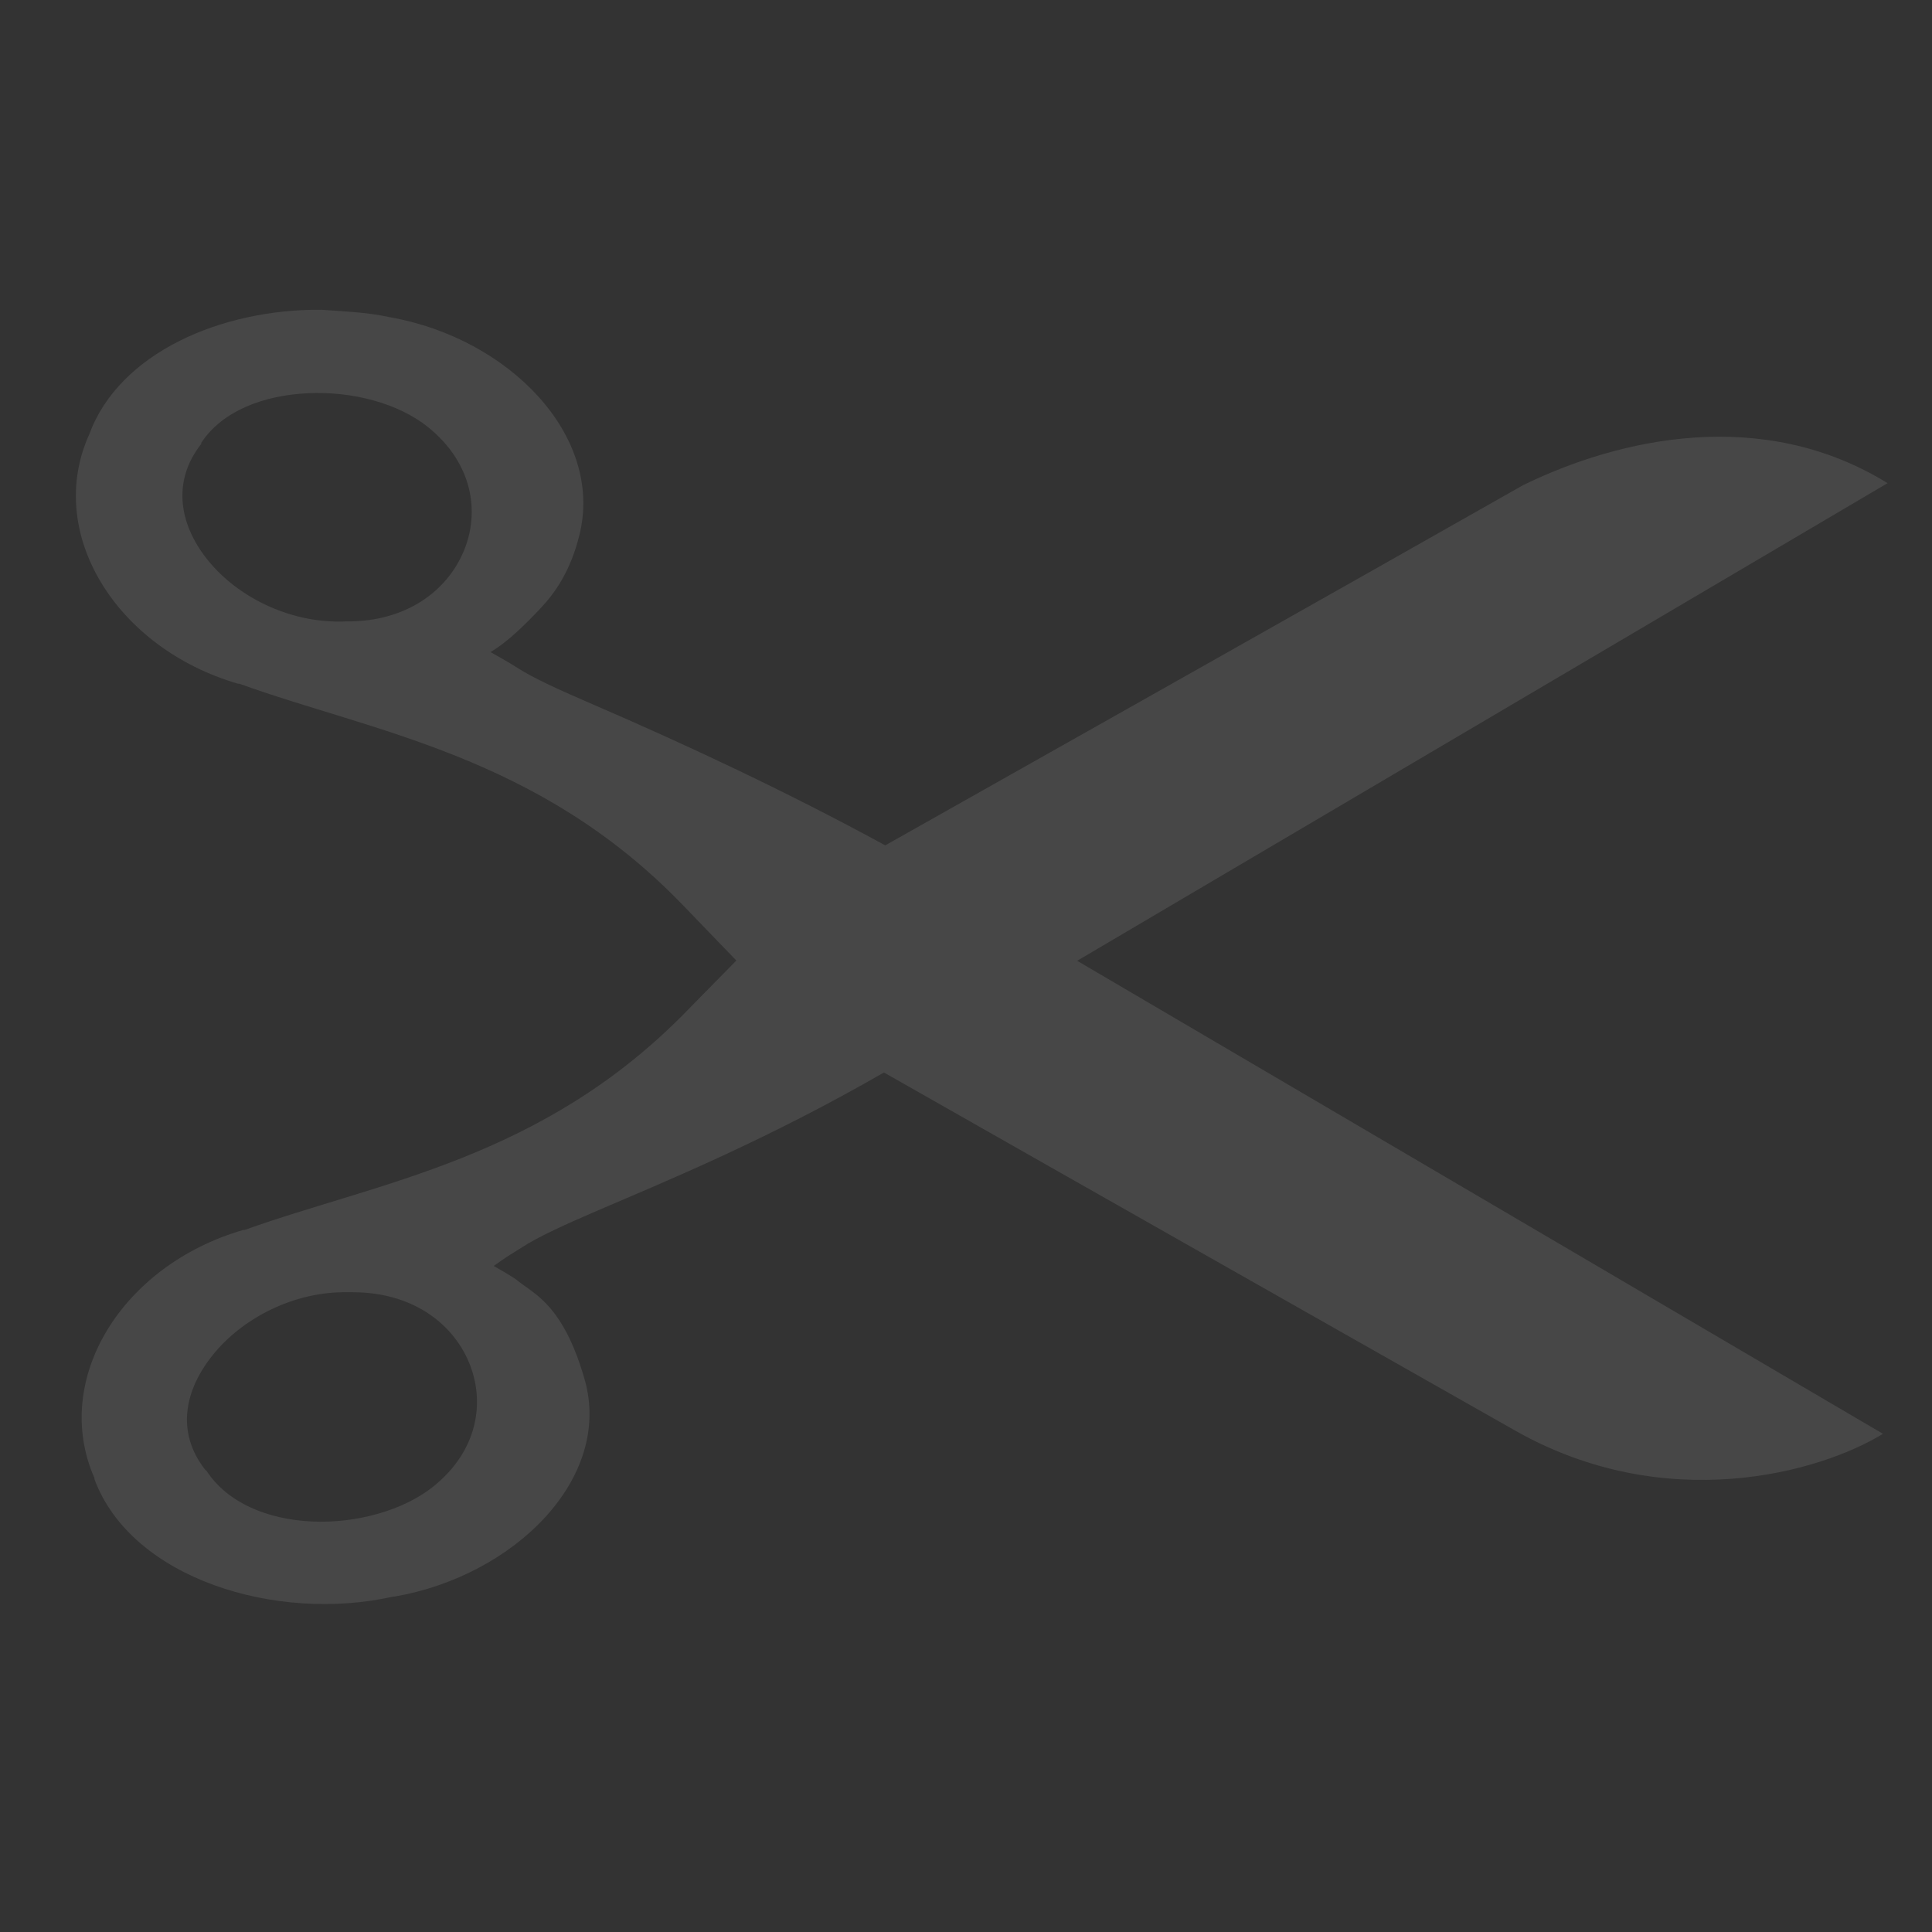 <svg xmlns="http://www.w3.org/2000/svg" xmlns:xlink="http://www.w3.org/1999/xlink" width="500" viewBox="0 0 375 375" height="500" preserveAspectRatio="xMidYMid meet" version="1.0"><rect x="0" y="0" width="375" height="375" fill="#333333" stroke="none"/><defs><clipPath id="01f2837fde"><path d="M 14 60 L 366.312 60 L 366.312 312 L 14 312 Z M 14 60 " clip-rule="nonzero"/></clipPath></defs><g clip-path="url(#01f2837fde)"><path fill="#FFFFFF" d="M 62.34 60.125 C 42.992 59.961 23.129 68.461 17.316 84.32 C 8.672 103.461 22.539 125.824 46.223 132.715 C 46.297 132.734 46.406 132.695 46.477 132.715 C 72.301 142.051 104.445 146.609 132.434 175.57 L 142.922 186.438 L 133.457 196.074 C 105.387 224.988 73.352 229.438 47.5 238.727 C 47.445 238.754 47.312 238.699 47.246 238.727 C 23.629 245.551 9.934 267.801 18.336 286.91 C 18.367 286.969 18.309 287.059 18.336 287.117 C 25.523 306.457 53.742 315.02 76.41 309.879 C 76.484 309.863 76.59 309.891 76.664 309.879 C 99.883 305.828 118.891 286.938 113.504 267.844 C 110.844 258.422 107.441 254.047 104.293 251.438 C 102.719 250.133 101.344 249.32 100.457 248.566 C 99.566 247.816 95.832 245.723 95.832 245.723 C 98.145 244.039 99.496 243.242 101.48 242.008 C 104.445 240.074 109.625 237.699 116.316 234.828 C 129.582 229.141 149.121 221.109 171.574 208.172 C 212.184 231.258 264.949 261.156 294.109 277.684 C 323.273 294.215 353.125 285.879 365.484 278.301 L 209.078 186.488 L 366.379 93.781 C 341.996 78.742 314.176 85.109 295.645 94.164 C 254.441 117.535 213.109 140.793 171.824 164.086 C 153 153.797 132.801 144.359 115.289 136.816 C 108.59 133.93 103.422 131.578 100.453 129.637 C 98.965 128.668 95.207 126.562 95.207 126.562 C 98.645 124.559 102.285 120.867 104.93 118.055 C 107.574 115.238 110.688 111.066 112.477 103.801 C 117.207 84.594 98.844 65.652 75.637 61.562 C 71.152 60.57 66.305 60.422 62.336 60.125 Z M 59.781 76.324 C 68.414 75.918 77.328 78.281 83.059 82.887 C 91.648 89.785 93.281 99.289 89.969 107.082 C 86.652 114.875 78.703 120.637 67.453 120.617 L 67.199 120.617 C 56.887 121.094 46.832 116.332 40.848 109.336 C 34.867 102.344 33.16 93.648 39.059 86.168 L 39.059 85.961 C 43.133 79.754 51.148 76.73 59.781 76.324 Z M 66.434 250.824 C 67.195 250.812 67.984 250.797 68.477 250.824 C 79.73 250.824 87.695 256.57 90.992 264.359 C 94.289 272.148 92.691 281.672 84.082 288.555 C 78.344 293.145 69.188 295.727 60.547 295.32 C 51.91 294.918 44.141 291.695 40.082 285.48 L 39.828 285.273 C 34.137 278.02 35.789 269.809 41.363 262.926 C 46.934 256.039 56.492 250.969 66.434 250.824 Z M 66.434 250.824 " fill-opacity="0.1" fill-rule="nonzero"/></g></svg>